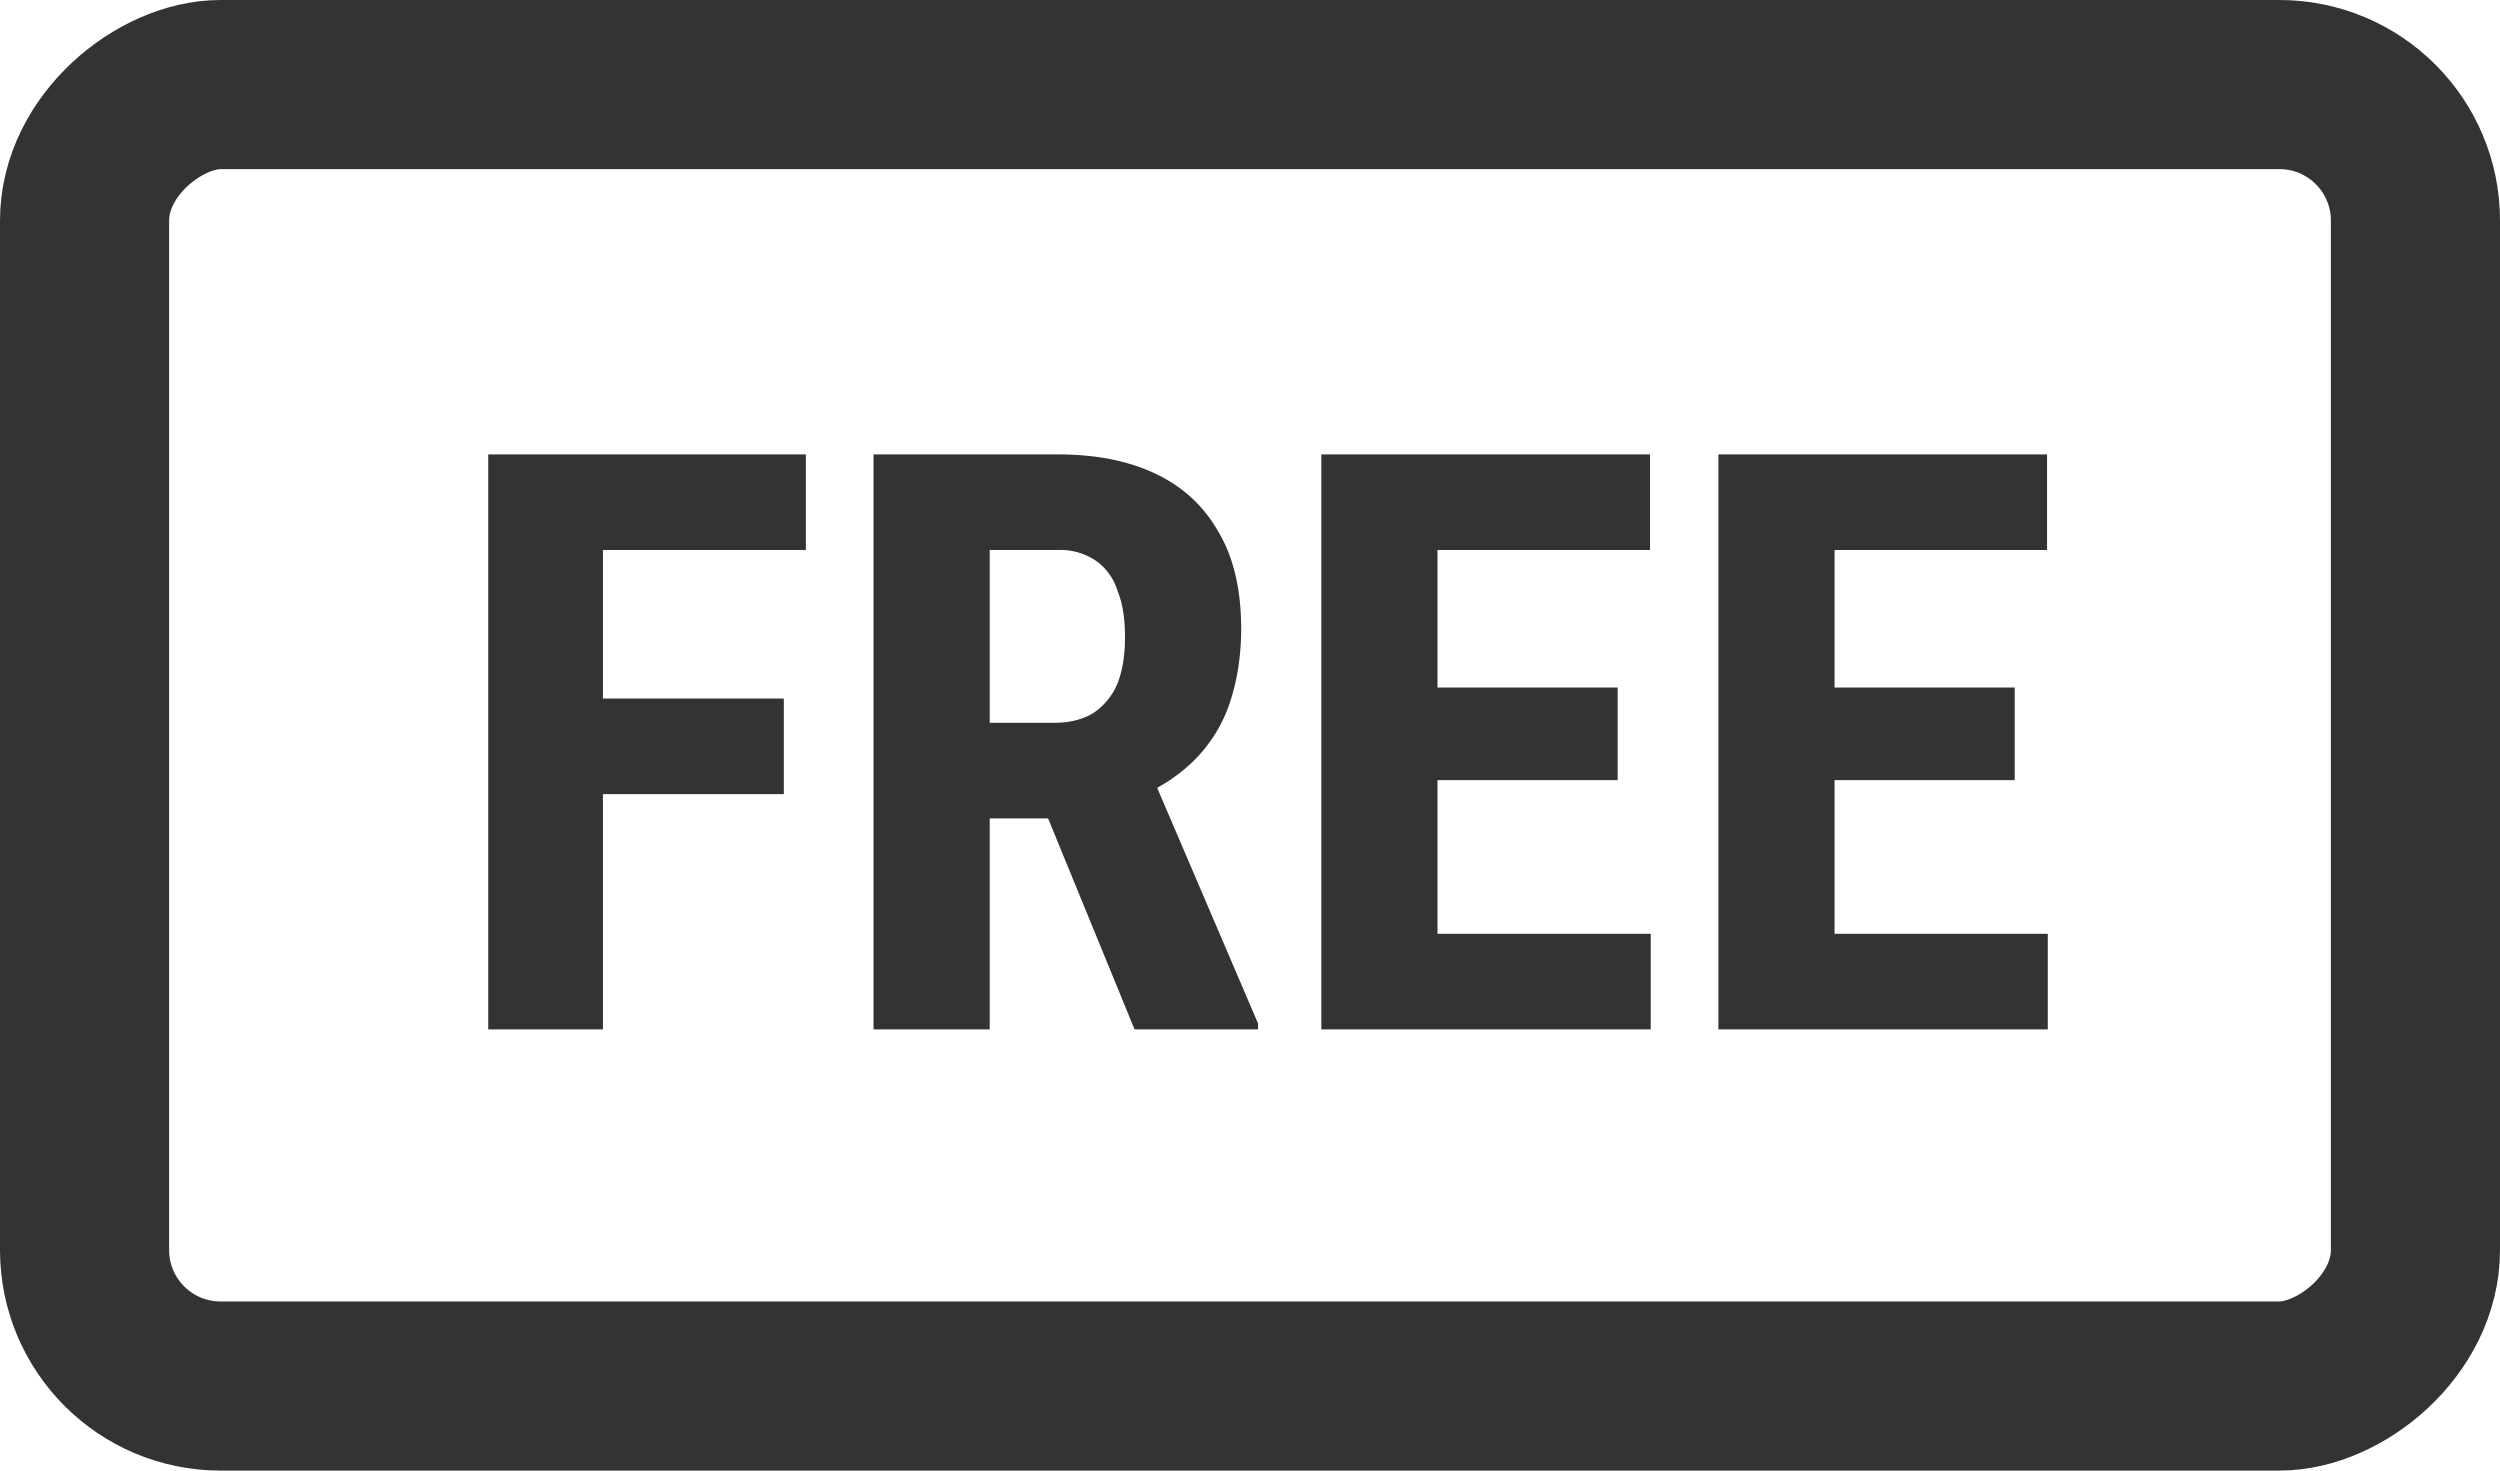 <svg fill="none" viewBox="0 0 34 20" width="34" height="20"><rect width="17.7" height="31.7" x="32.85" y="1.15" stroke="#333" stroke-width="2.3" rx="1.85" transform="rotate(90 32.85 1.15)"/><path fill="#333" d="M8.2 6.18V14H6.64V6.18h1.58zm2.46 3.32v1.3H7.8V9.5h2.85zm.3-3.32v1.3H7.8v-1.3h3.15zm.92 0h2.51c.52 0 .97.09 1.34.27.37.18.65.44.85.8.2.34.3.78.3 1.3 0 .42-.07.78-.18 1.08a2 2 0 01-.49.74c-.21.2-.46.36-.76.48l-.47.28h-2.04v-1.3h1.4c.22 0 .4-.05.54-.14a.9.9 0 00.32-.4c.07-.18.1-.39.1-.62 0-.25-.03-.46-.1-.63a.78.78 0 00-.29-.41.86.86 0 00-.52-.15h-.93V14h-1.58V6.18zM15.43 14L14 10.51h1.65l1.46 3.41V14h-1.68zm7.02-1.3V14h-3.4v-1.3h3.4zm-2.9-6.52V14h-1.58V6.18h1.57zM22 9.35v1.26h-2.95V9.35H22zm.44-3.17v1.3h-3.39v-1.3h3.4zm5.41 6.52V14h-3.4v-1.3h3.4zm-2.9-6.52V14h-1.58V6.18h1.57zm2.45 3.17v1.26h-2.94V9.35h2.94zm.44-3.17v1.3h-3.38v-1.3h3.38z"/></svg>